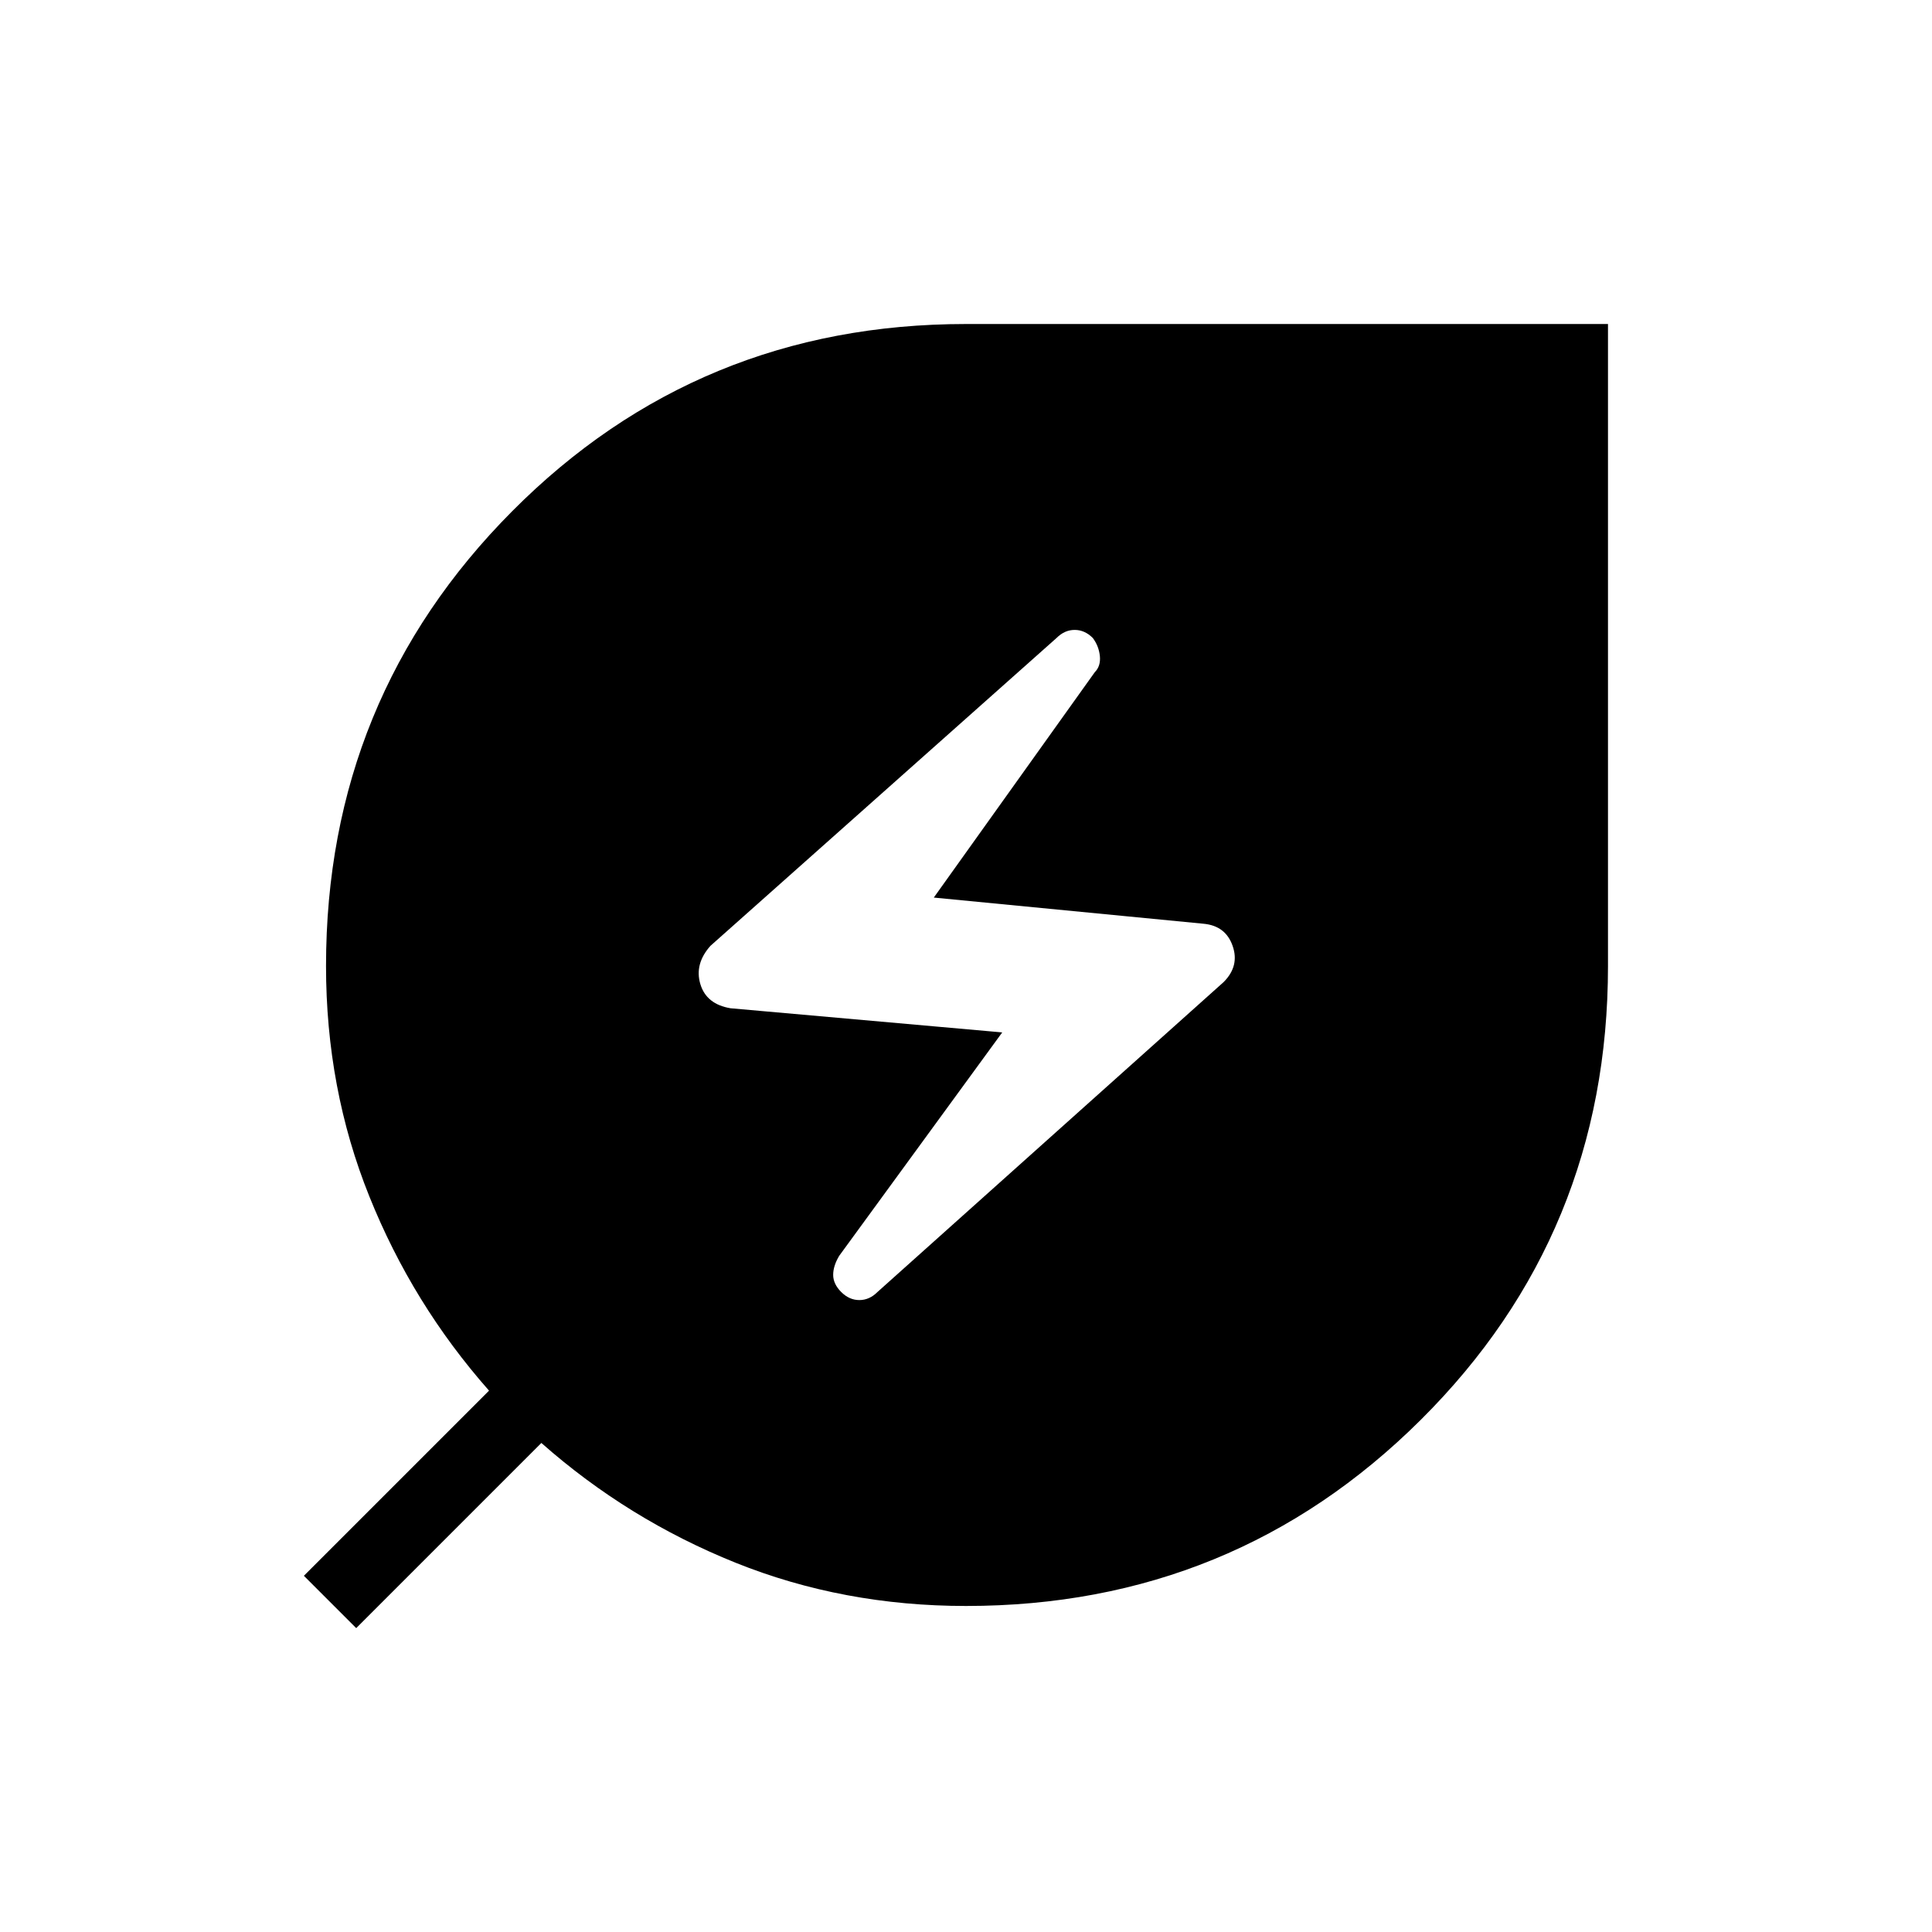 <svg xmlns="http://www.w3.org/2000/svg" height="24" width="24"><path d="M12 19.95q-1.525 0-2.862-.537-1.338-.538-2.413-1.488l-2.3 2.3-.65-.65 2.3-2.3q-.95-1.075-1.487-2.413Q4.05 13.525 4.05 12q0-3.325 2.313-5.65Q8.675 4.025 12 4.025h7.975V12q0 3.325-2.325 5.637Q15.325 19.95 12 19.95Zm-1.1-3.9 4.3-3.85q.2-.2.112-.45-.087-.25-.362-.275l-3.35-.325 2-2.8q.075-.075.063-.2-.013-.125-.088-.225-.1-.1-.225-.1t-.225.1l-4.3 3.825q-.2.225-.125.475.075.25.375.3l3.375.3-2.025 2.775q-.075.125-.075.237 0 .113.1.213.1.1.225.1t.225-.1Z"/></svg>
